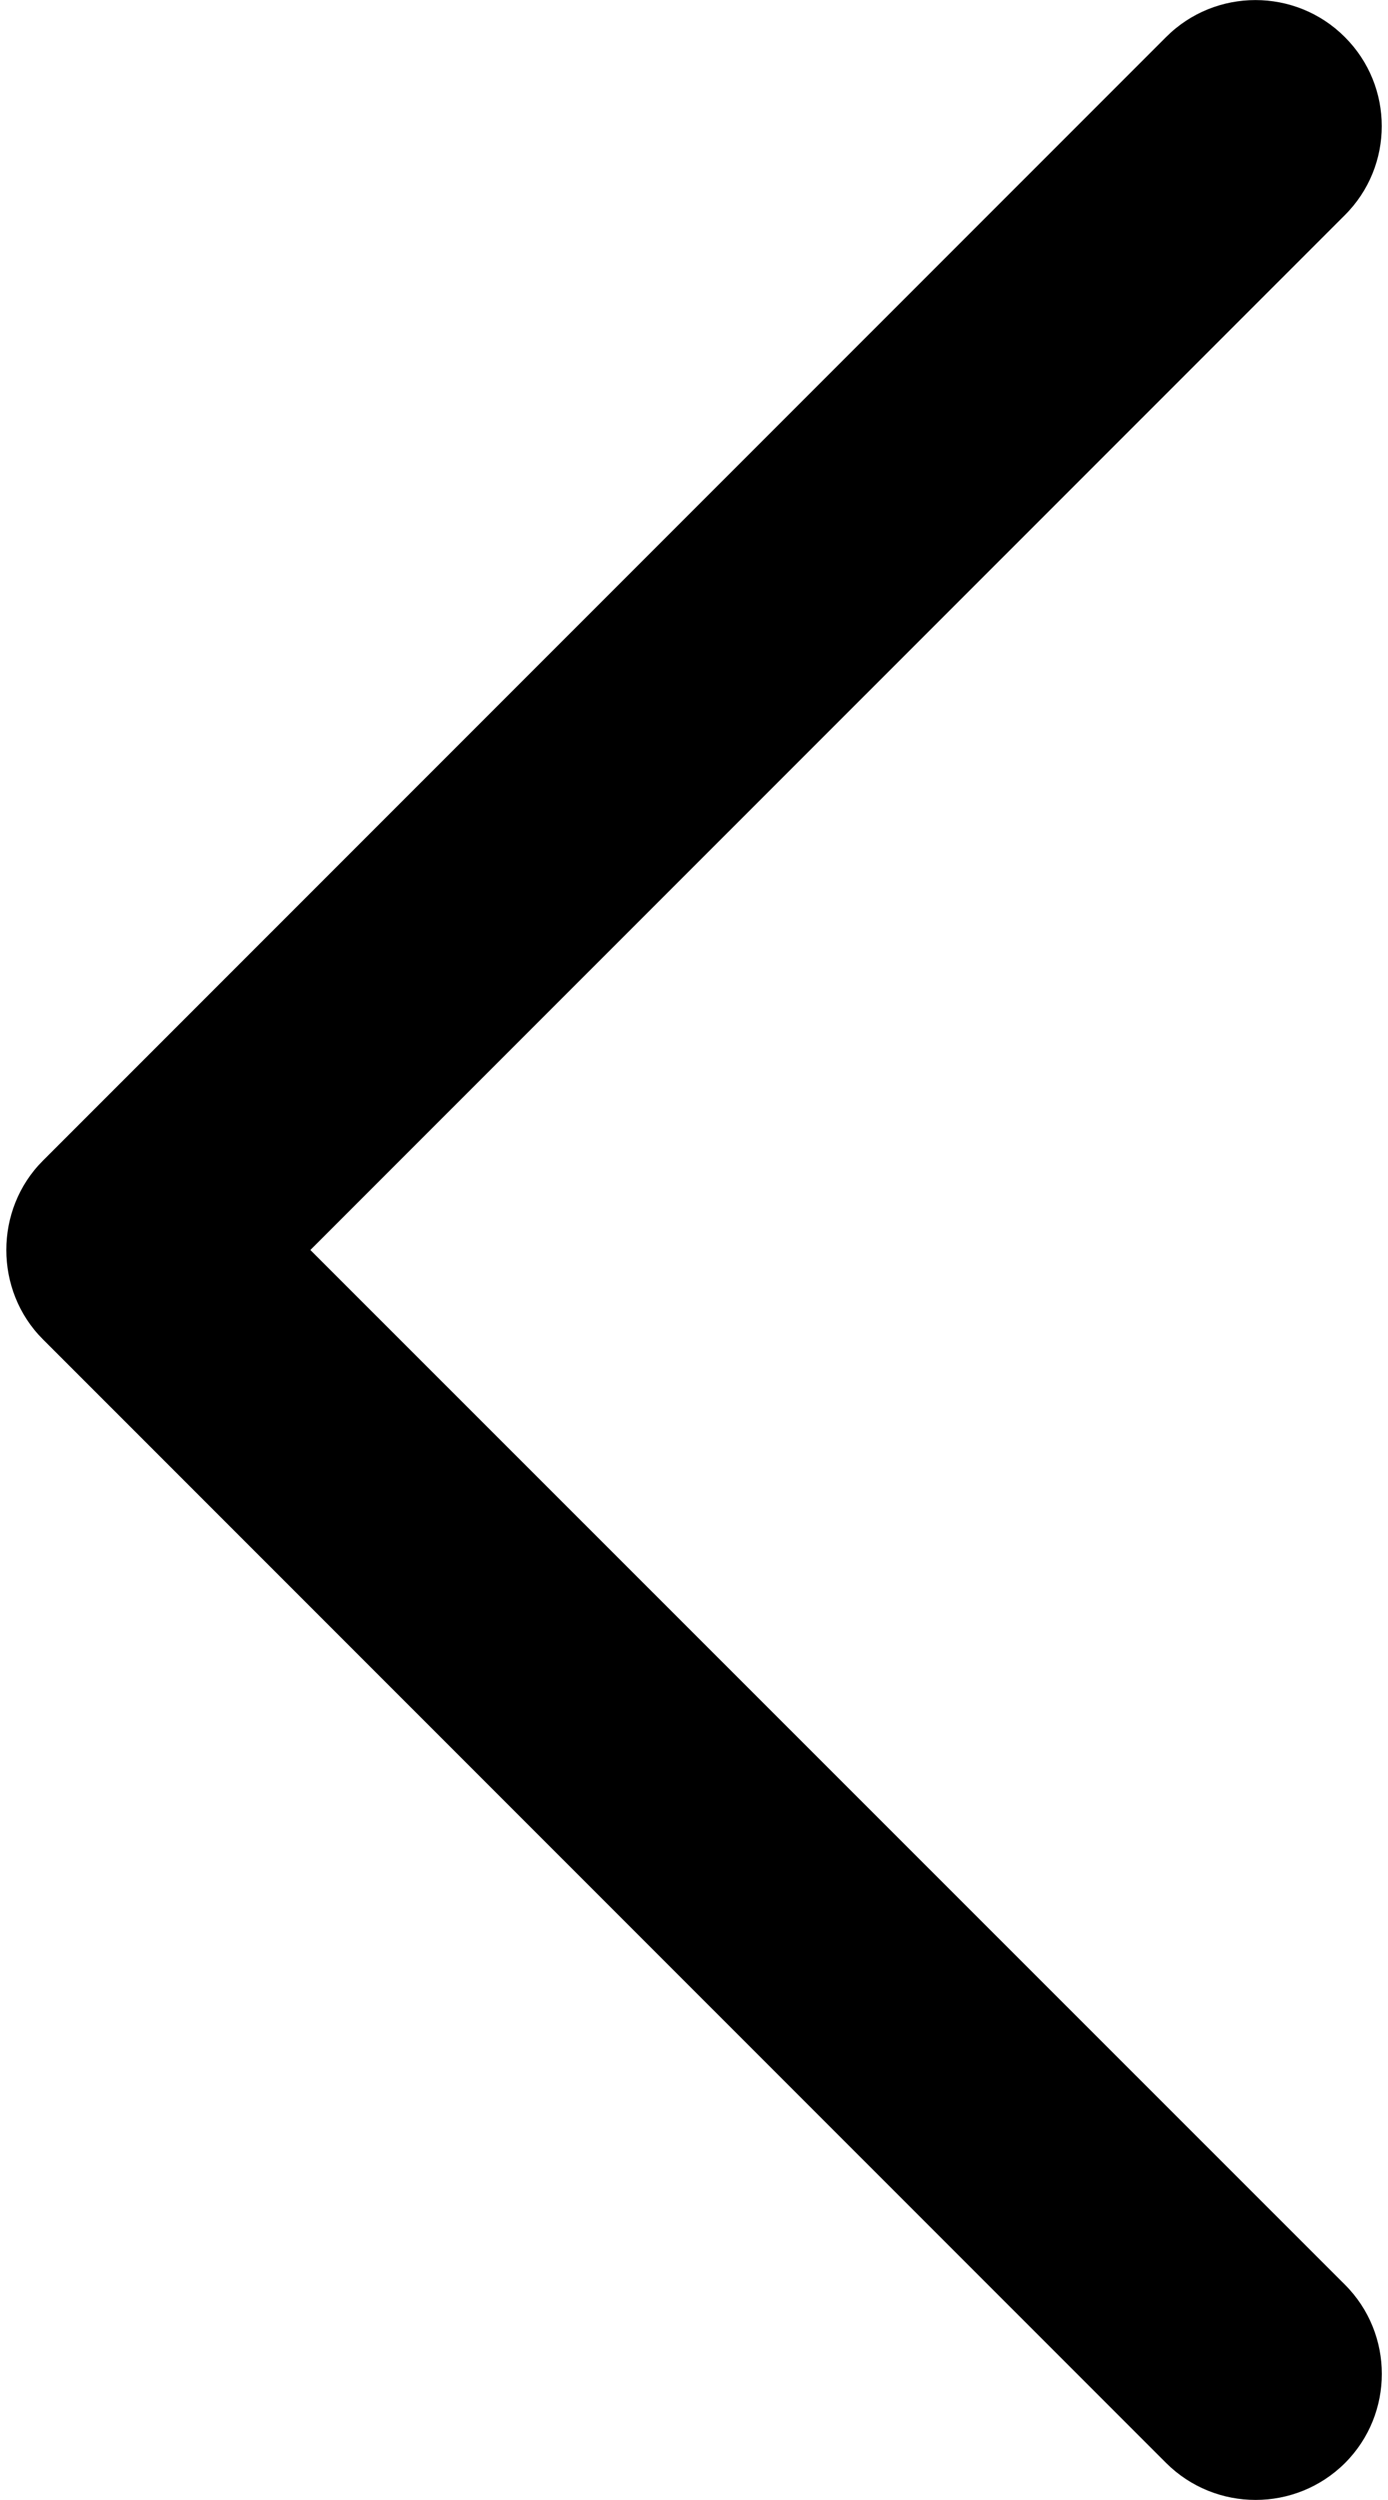 <svg width="5" height="9" viewBox="0 0 5 9" fill="none" xmlns="http://www.w3.org/2000/svg">
<path d="M0.154 4.821L4.201 8.867C4.379 9.044 4.667 9.044 4.845 8.867C5.022 8.69 5.022 8.402 4.845 8.225L1.118 4.5L4.844 0.775C5.022 0.598 5.022 0.31 4.844 0.133C4.667 -0.044 4.378 -0.044 4.201 0.133L0.154 4.179C-0.021 4.354 -0.021 4.646 0.154 4.821Z" fill="black"/>
</svg>
